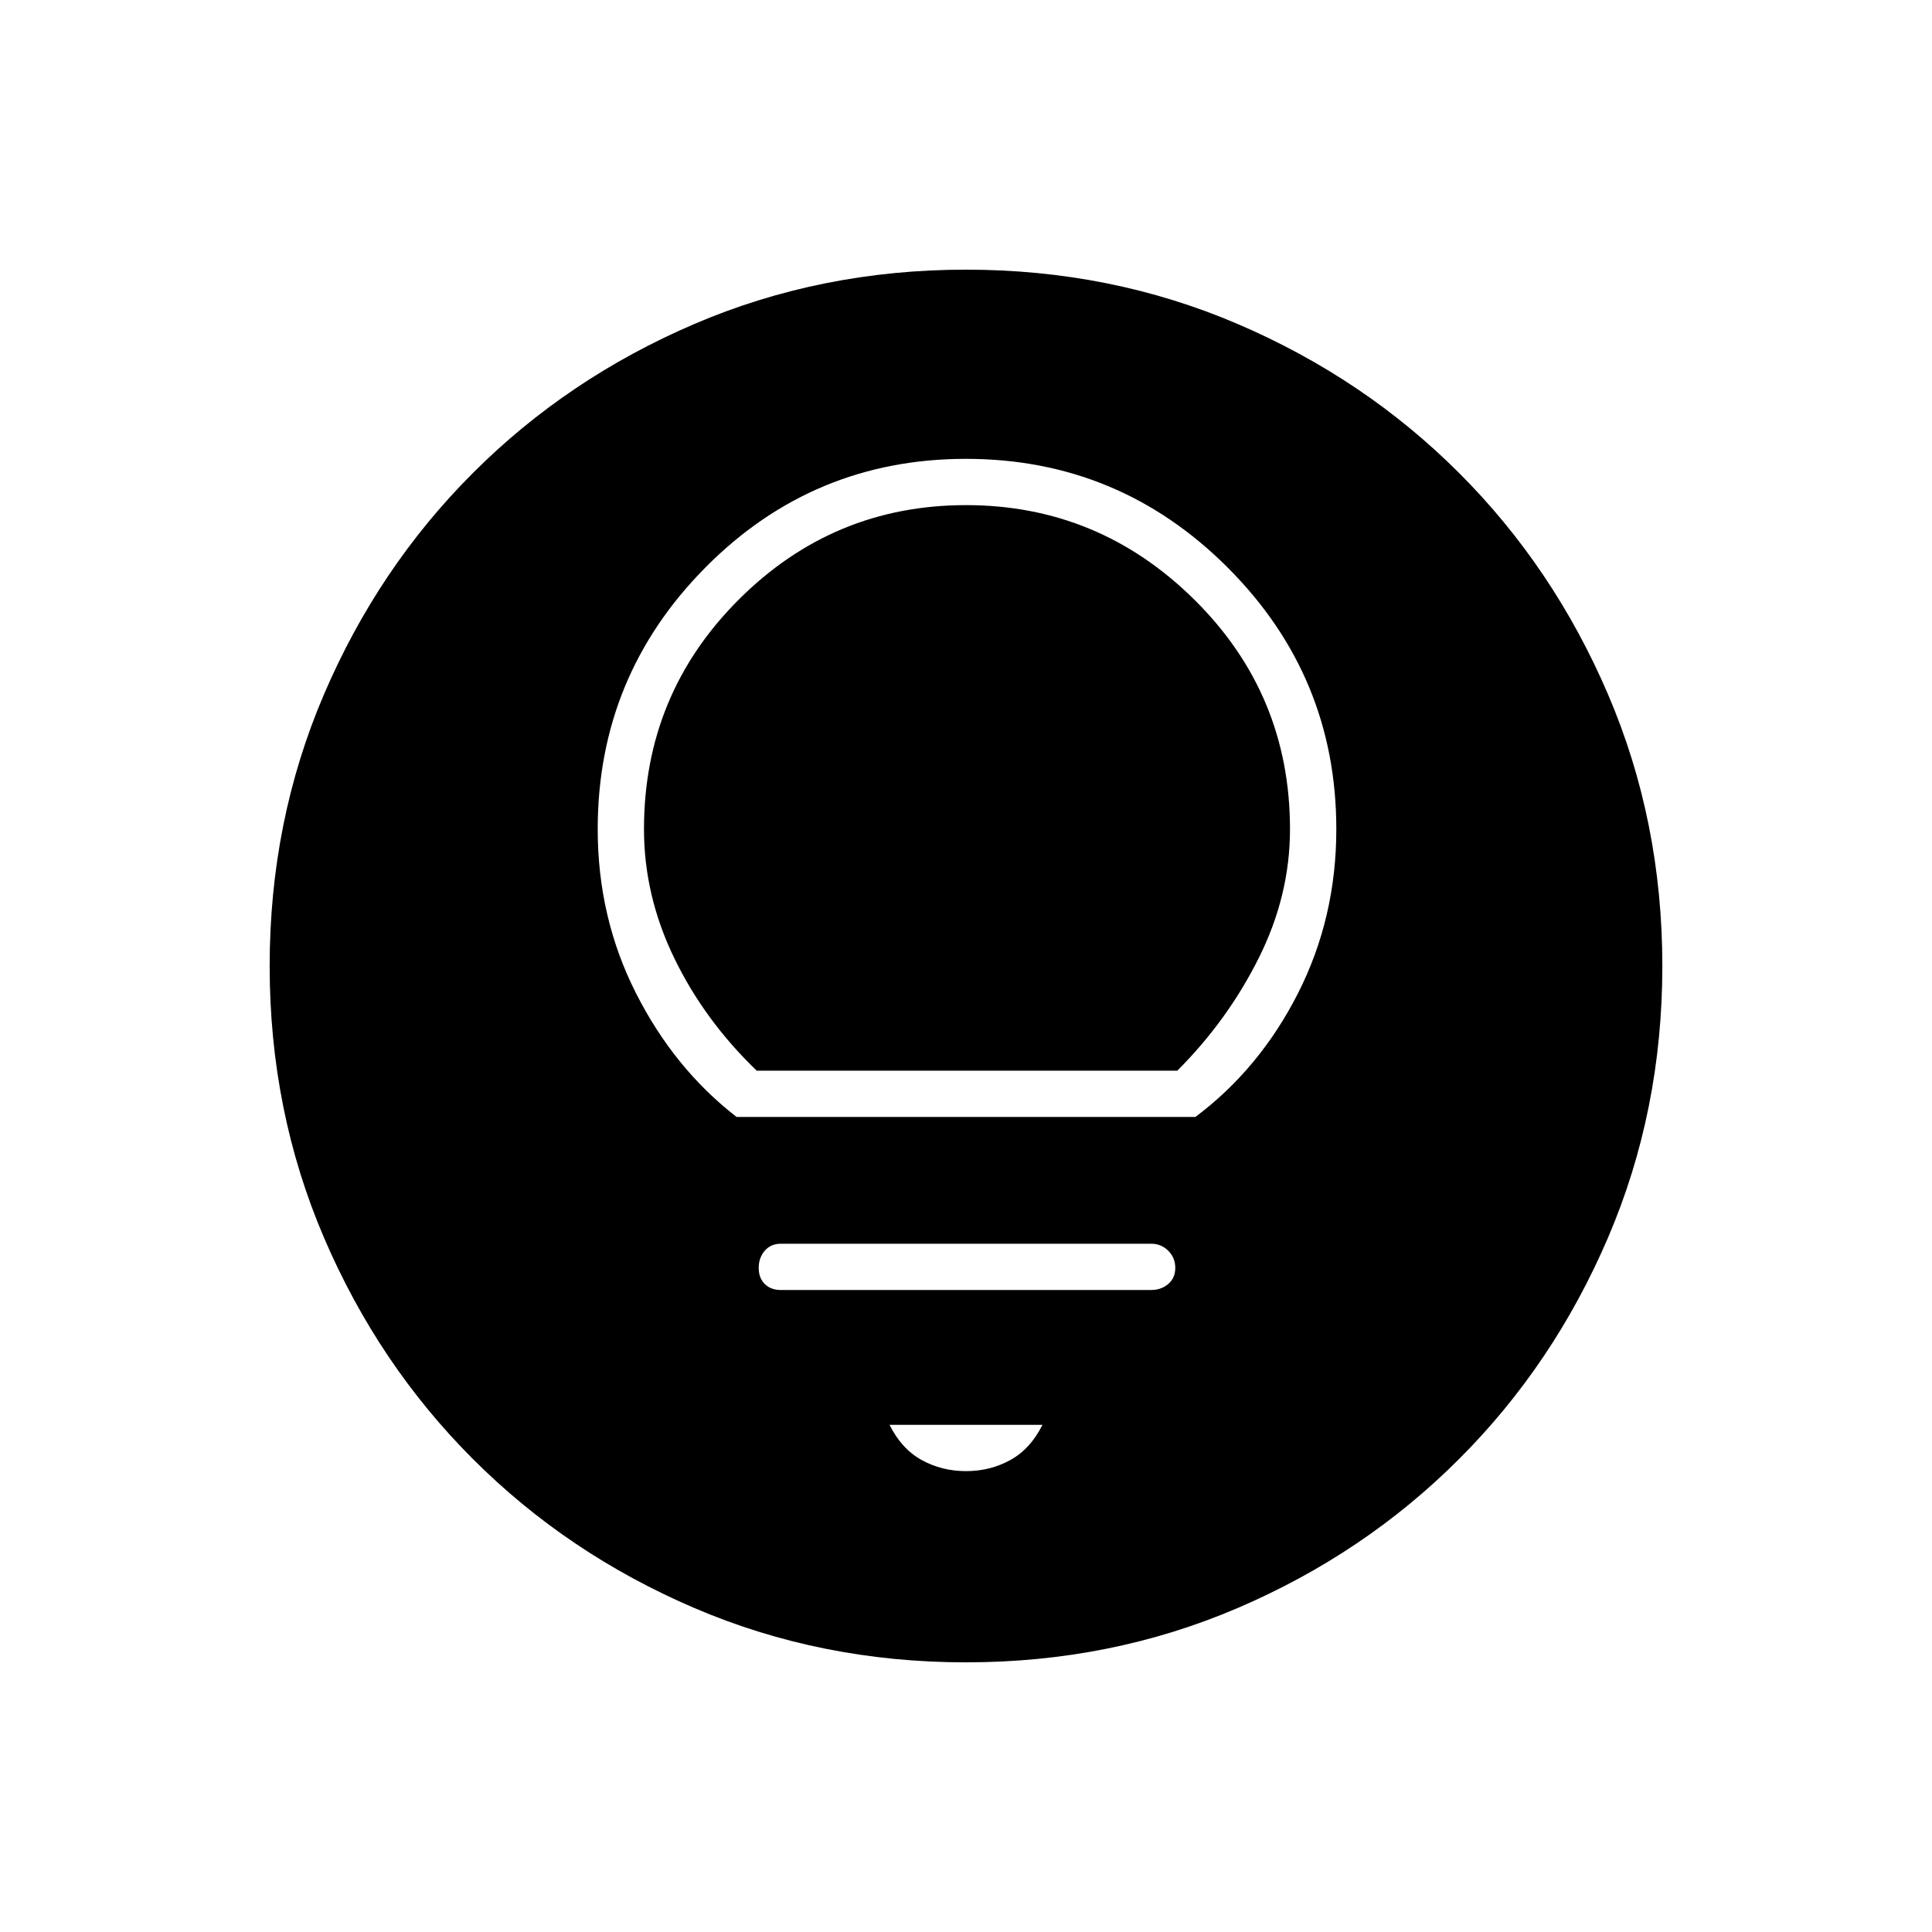 <svg xmlns="http://www.w3.org/2000/svg" height="40" width="40"><path d="M15.25 23.125H24.75Q26.083 22.125 26.875 20.562Q27.667 19 27.667 17.167Q27.667 14 25.417 11.75Q23.167 9.5 20 9.5Q16.833 9.5 14.604 11.75Q12.375 14 12.375 17.167Q12.375 19 13.167 20.562Q13.958 22.125 15.25 23.125ZM15.667 22.167Q14.583 21.125 13.958 19.833Q13.333 18.542 13.333 17.167Q13.333 14.375 15.292 12.417Q17.25 10.458 20 10.458Q22.75 10.458 24.729 12.417Q26.708 14.375 26.708 17.167Q26.708 18.542 26.062 19.833Q25.417 21.125 24.375 22.167ZM16.167 26.708H23.833Q24.042 26.708 24.188 26.583Q24.333 26.458 24.333 26.25Q24.333 26.042 24.188 25.896Q24.042 25.75 23.833 25.75H16.167Q15.958 25.75 15.833 25.896Q15.708 26.042 15.708 26.25Q15.708 26.458 15.833 26.583Q15.958 26.708 16.167 26.708ZM20 30.458Q20.5 30.458 20.917 30.229Q21.333 30 21.583 29.5H18.417Q18.667 30 19.083 30.229Q19.5 30.458 20 30.458ZM20 34.417Q17 34.417 14.375 33.292Q11.75 32.167 9.792 30.208Q7.833 28.25 6.708 25.625Q5.583 23 5.583 20Q5.583 17 6.708 14.375Q7.833 11.75 9.792 9.792Q11.75 7.833 14.375 6.708Q17 5.583 20 5.583Q23 5.583 25.625 6.708Q28.25 7.833 30.208 9.792Q32.167 11.75 33.292 14.375Q34.417 17 34.417 20Q34.417 23 33.292 25.625Q32.167 28.25 30.208 30.208Q28.25 32.167 25.625 33.292Q23 34.417 20 34.417Z"/></svg>